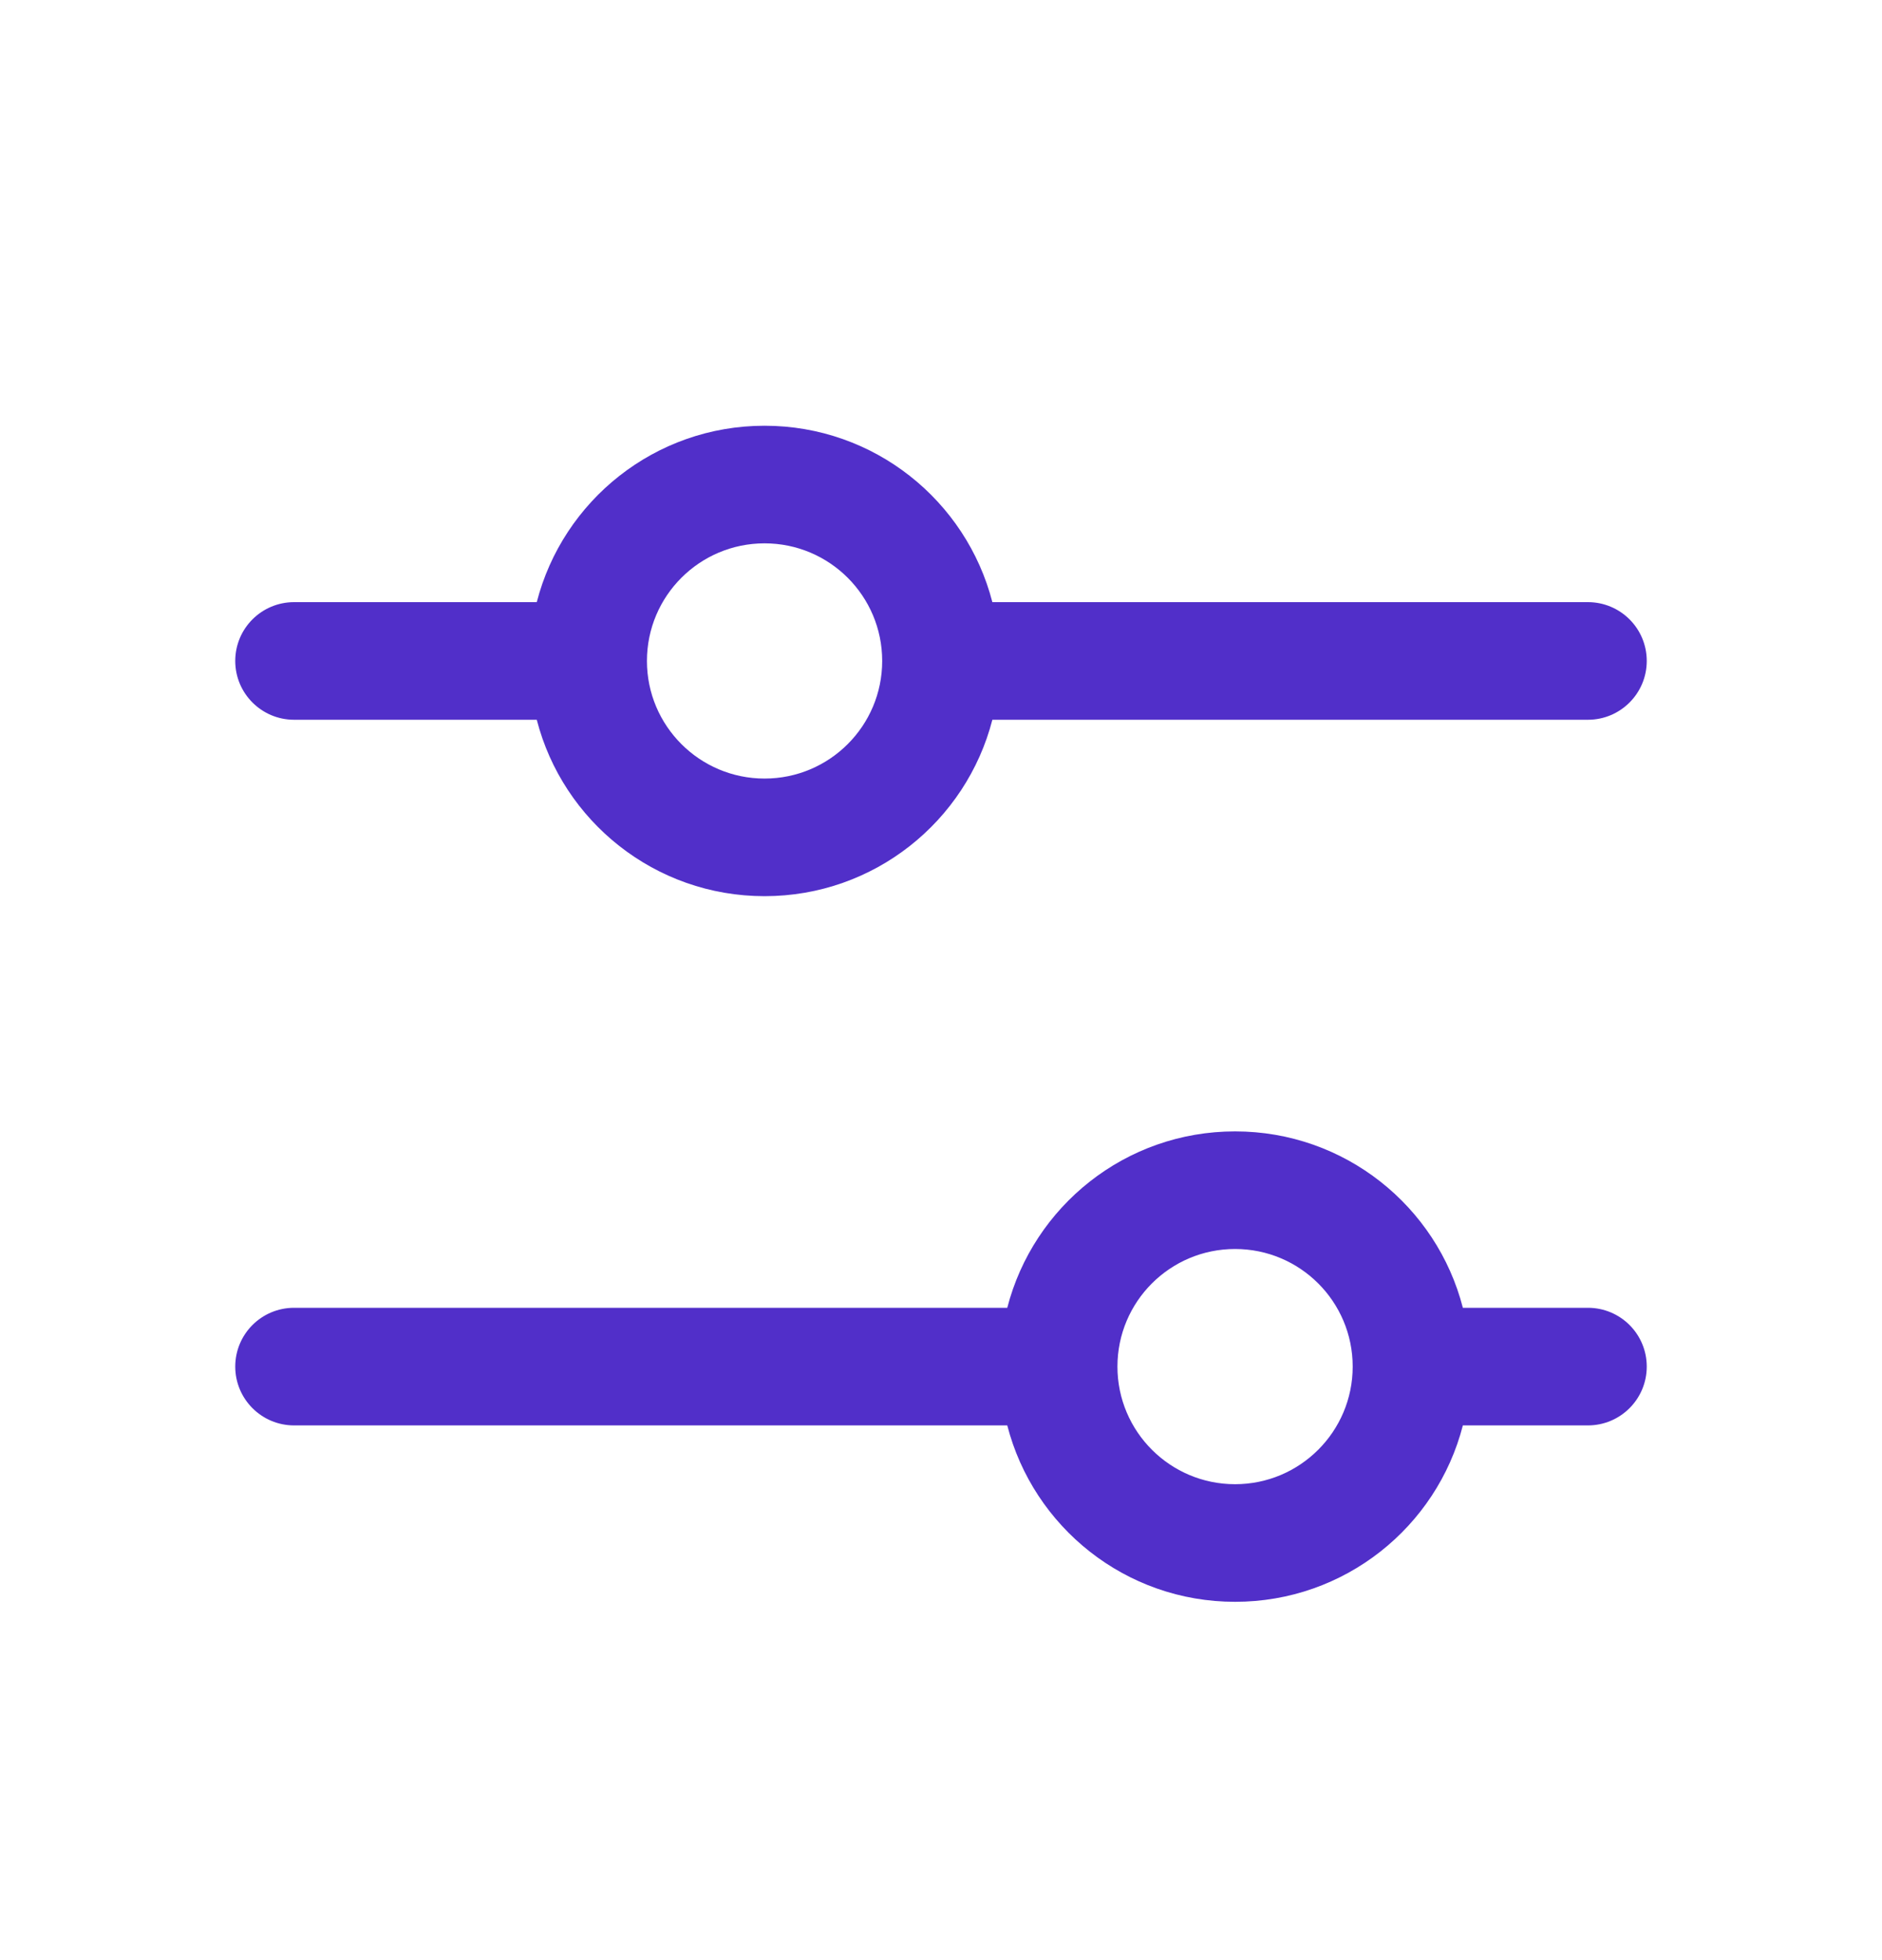 <svg width="24" height="25" viewBox="0 0 24 25" fill="none" xmlns="http://www.w3.org/2000/svg">
<path fill-rule="evenodd" clip-rule="evenodd" d="M6.845 9.18C7.178 10.474 8.352 11.43 9.75 11.43C11.148 11.43 12.322 10.474 12.655 9.18H20.25C20.664 9.18 21 8.844 21 8.43C21 8.015 20.664 7.68 20.25 7.68H12.655C12.322 6.386 11.148 5.43 9.75 5.43C8.352 5.43 7.178 6.386 6.845 7.68H3.75C3.336 7.68 3 8.015 3 8.43C3 8.844 3.336 9.18 3.75 9.18H6.845ZM8.25 8.43C8.25 7.601 8.922 6.93 9.75 6.93C10.578 6.93 11.25 7.601 11.25 8.43C11.25 9.258 10.578 9.93 9.75 9.93C8.922 9.93 8.25 9.258 8.25 8.43Z" fill="#512FC9"/>
<path fill-rule="evenodd" clip-rule="evenodd" d="M12.845 18.18C13.178 19.474 14.352 20.43 15.75 20.43C17.148 20.43 18.323 19.474 18.655 18.18H20.25C20.664 18.18 21 17.844 21 17.43C21 17.015 20.664 16.68 20.25 16.68H18.655C18.323 15.386 17.148 14.43 15.75 14.43C14.352 14.43 13.178 15.386 12.845 16.68H3.75C3.336 16.68 3 17.015 3 17.43C3 17.844 3.336 18.18 3.75 18.18H12.845ZM14.25 17.43C14.25 16.601 14.922 15.93 15.75 15.93C16.578 15.93 17.25 16.601 17.25 17.43C17.25 18.258 16.578 18.93 15.75 18.93C14.922 18.93 14.25 18.258 14.25 17.43Z" fill="#512FC9"/>
</svg>
